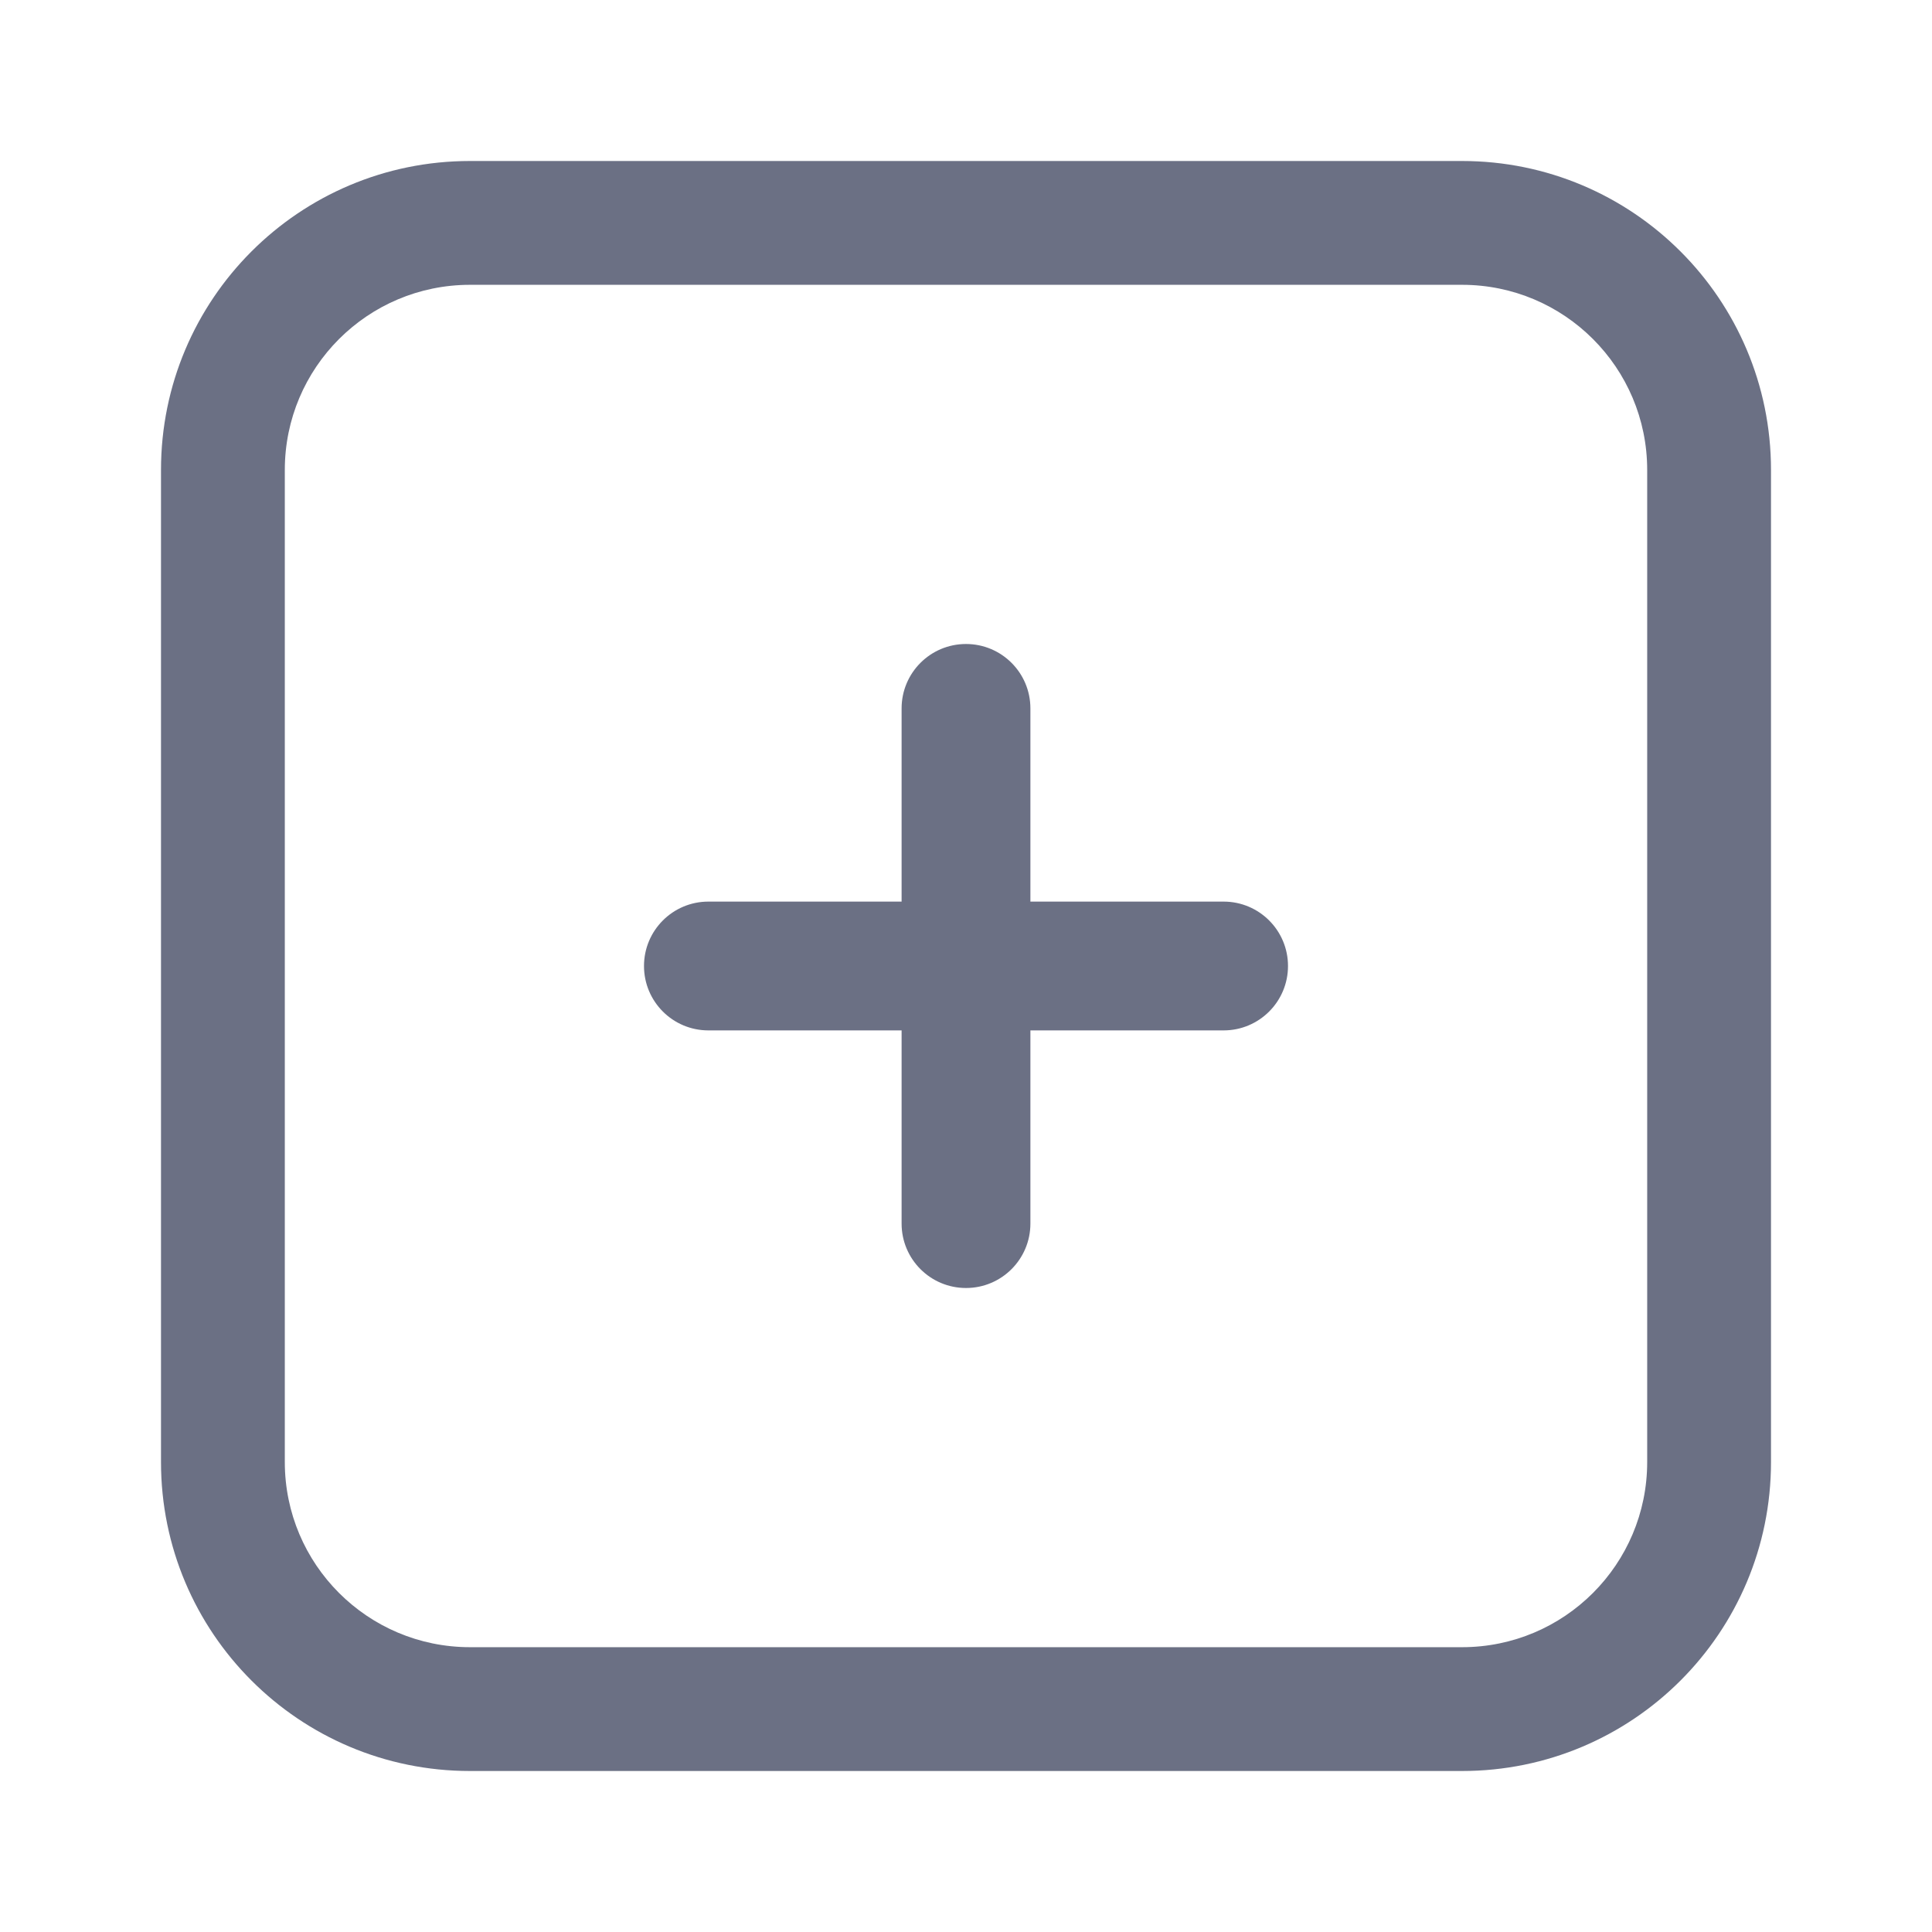 <svg width="24" height="24" viewBox="0 0 24 24" fill="none" xmlns="http://www.w3.org/2000/svg">
<path fill-rule="evenodd" clip-rule="evenodd" d="M3.538 5.838V18.162C3.538 19.433 4.568 20.462 5.839 20.462H18.162C19.433 20.462 20.462 19.432 20.462 18.162V5.838C20.462 4.567 19.432 3.538 18.162 3.538H5.839C4.567 3.538 3.538 4.568 3.538 5.838ZM2 5.838C2 3.718 3.717 2 5.838 2H18.162C20.282 2 22 3.717 22 5.838V18.162C22 20.282 20.283 22 18.162 22H5.838C3.718 22 2 20.283 2 18.162V5.838Z" fill="#6B7084"/>
<path fill-rule="evenodd" clip-rule="evenodd" d="M8.8 11.2H11.2V8.8C11.2 8.358 11.558 8 12 8C12.442 8 12.8 8.358 12.8 8.8V11.2H15.2C15.642 11.2 16 11.558 16 12C16 12.442 15.642 12.8 15.2 12.8H12.8V15.2C12.8 15.642 12.442 16 12 16C11.558 16 11.2 15.642 11.2 15.2V12.8H8.8C8.358 12.8 8 12.442 8 12C8 11.558 8.358 11.2 8.8 11.2Z" fill="#6B7084"/>
</svg>
